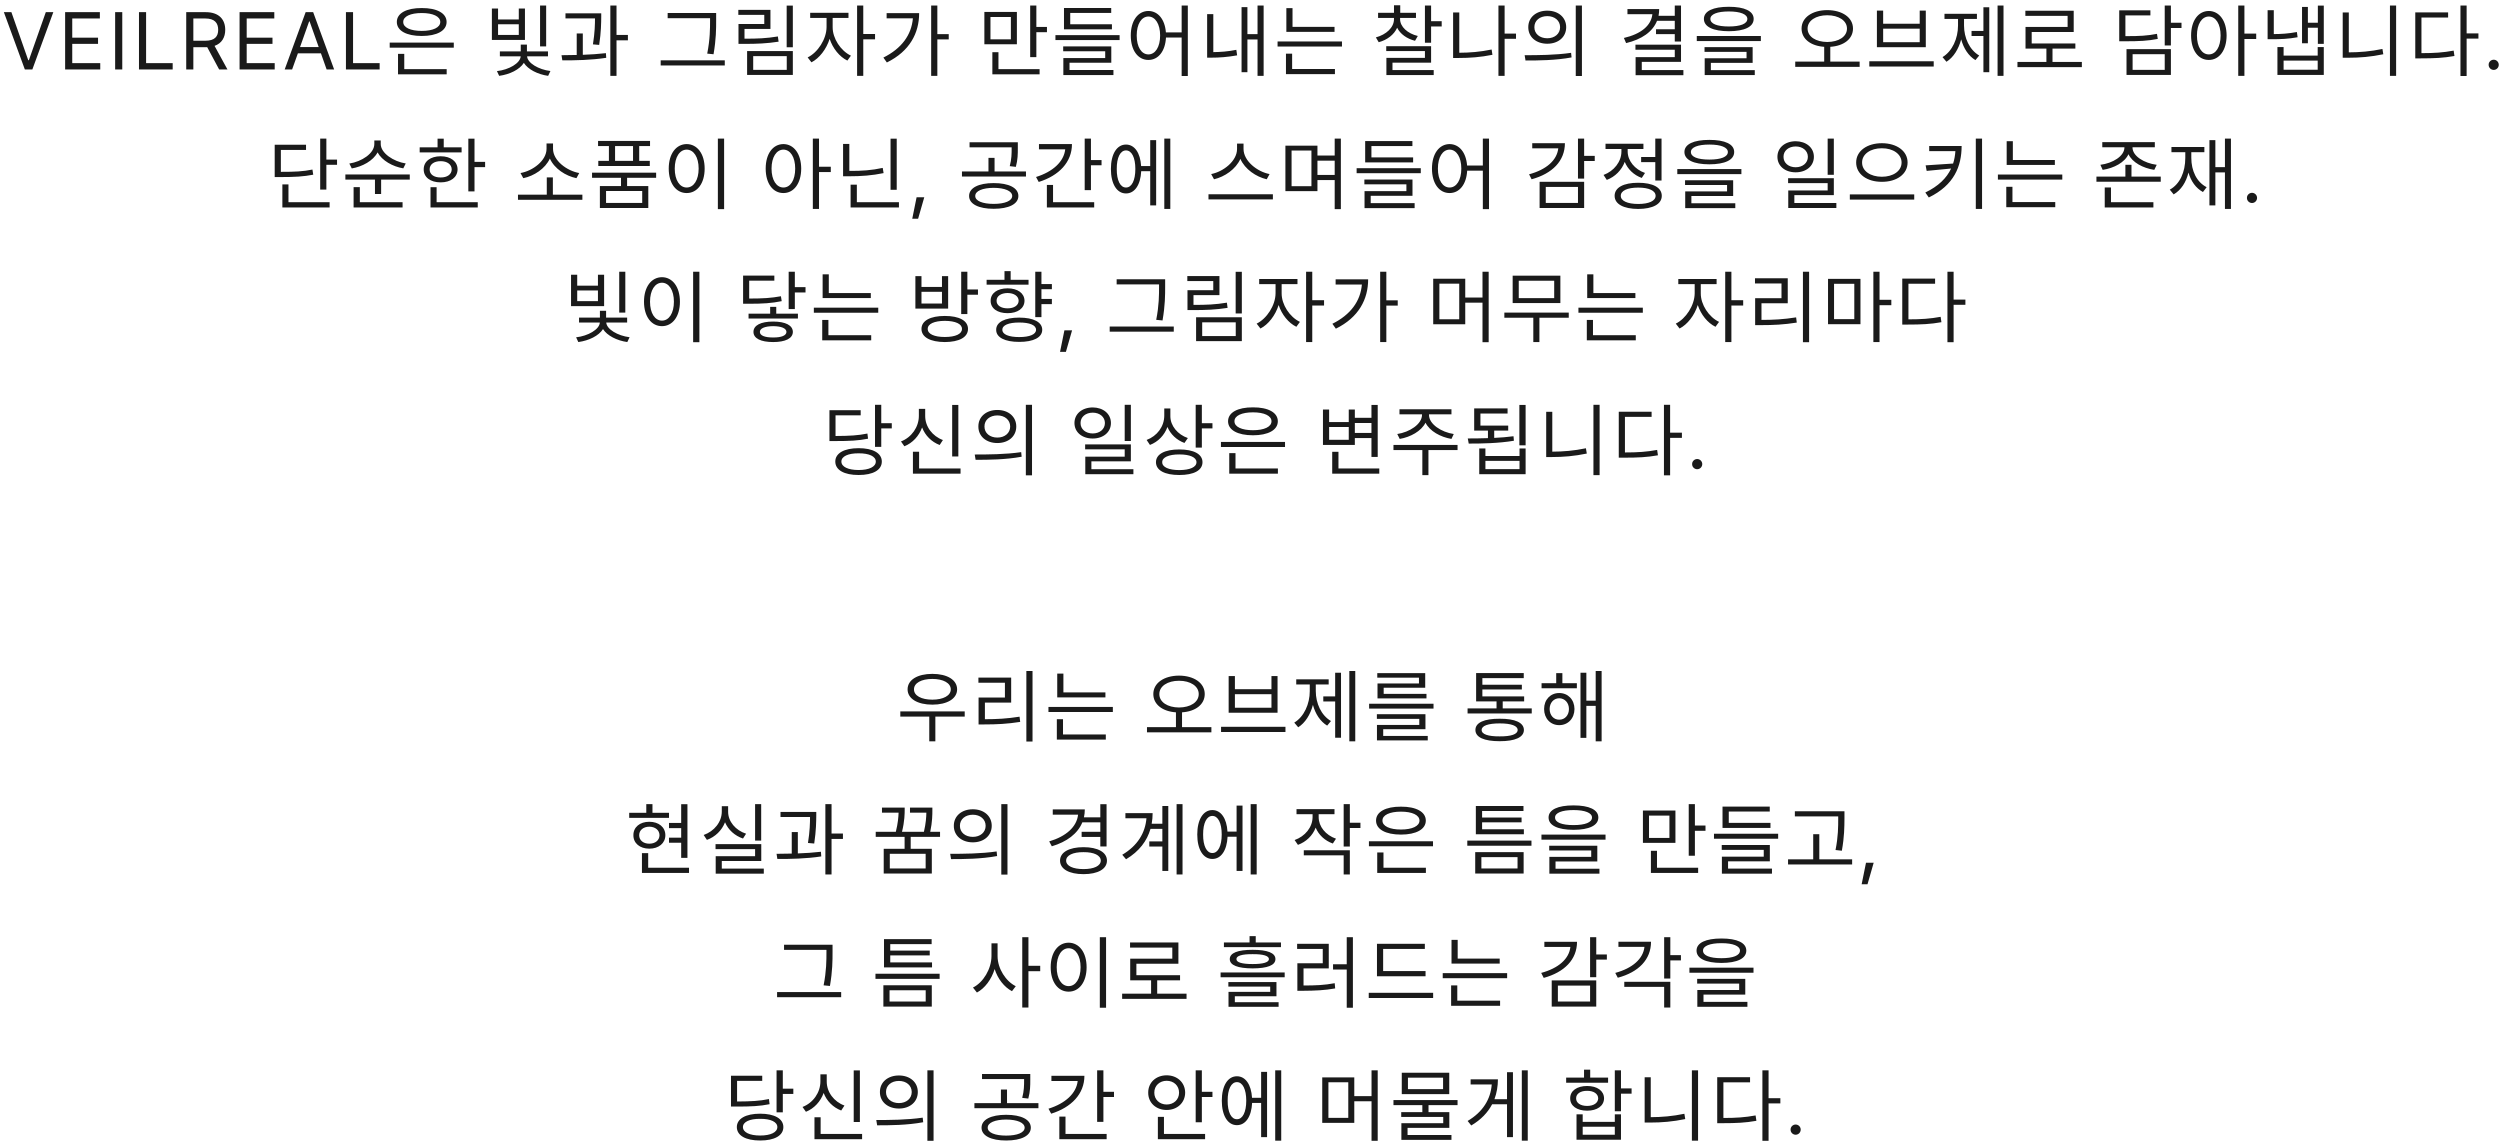 <svg width="432" height="198" viewBox="0 0 432 198" fill="none" xmlns="http://www.w3.org/2000/svg">
<path d="M1.968 2.102L4.88 10.4H4.989L7.915 2.102H9.214L5.591 12H4.292L0.669 2.102H1.968ZM11.254 12V2.102H17.256V3.195H12.484V6.504H16.941V7.584H12.484V10.906H17.324V12H11.254ZM21.128 2.102V12H19.897V2.102H21.128ZM24.015 12V2.102H25.246V10.906H29.839V12H24.015ZM32.18 12V2.102H35.543C37.867 2.102 38.92 3.387 38.92 5.15C38.92 6.456 38.332 7.488 37.075 7.926L39.303 12H37.867L35.803 8.145L35.557 8.158H33.41V12H32.18ZM33.41 7.037H35.502C37.075 7.037 37.703 6.326 37.703 5.15C37.703 3.961 37.075 3.195 35.489 3.195H33.41V7.037ZM41.398 12V2.102H47.4V3.195H42.628V6.504H47.085V7.584H42.628V10.906H47.468V12H41.398ZM50.478 12H49.193L52.816 2.102H54.115L57.738 12H56.439L55.455 9.211H51.477L50.478 12ZM51.846 8.131H55.072L53.5 3.701H53.418L51.846 8.131ZM59.778 12V2.102H61.008V10.906H65.602V12H59.778ZM78.415 7.365V8.24H67.341V7.365H78.415ZM77.185 11.945V12.848H68.777V9.307H69.857V11.945H77.185ZM72.878 1.391C75.49 1.377 77.171 2.279 77.171 3.797C77.171 5.314 75.49 6.217 72.878 6.217C70.24 6.217 68.572 5.314 68.572 3.797C68.572 2.279 70.24 1.377 72.878 1.391ZM72.878 2.252C70.923 2.252 69.665 2.84 69.679 3.797C69.665 4.754 70.923 5.342 72.878 5.342C74.82 5.342 76.078 4.754 76.078 3.797C76.078 2.84 74.82 2.252 72.878 2.252ZM94.376 0.953V8.021H93.323V0.953H94.376ZM94.691 8.883V9.73H91.081C91.143 10.886 93.057 12.021 95.114 12.273L94.718 13.107C92.9 12.848 91.238 11.993 90.521 10.865C89.796 12.021 88.087 12.861 86.255 13.107L85.872 12.287C87.93 12.062 89.912 10.927 89.974 9.73H86.378V8.883H89.987V7.707H91.054V8.883H94.691ZM86.064 1.473V3.359H89.646V1.473H90.712V6.9H84.997V1.473H86.064ZM86.064 6.039H89.646V4.193H86.064V6.039ZM103.894 2.307V2.936C103.881 3.893 103.881 5.506 103.539 7.762L102.459 7.666C102.787 5.629 102.814 4.152 102.814 3.182H97.715V2.307H103.894ZM100.709 5.779V9.471C102.056 9.423 103.436 9.334 104.701 9.184L104.756 9.99C102.199 10.387 99.342 10.441 97.168 10.428L97.031 9.539C97.831 9.532 98.72 9.525 99.656 9.498V5.779H100.709ZM106.533 0.953V6.039H108.502V6.969H106.533V13.107H105.467V0.953H106.533ZM123.751 2.252V3.469C123.751 5 123.751 6.736 123.3 9.375L122.207 9.266C122.699 6.777 122.699 4.959 122.699 3.469V3.141H115.371V2.252H123.751ZM125.242 10.428V11.316H114.167V10.428H125.242ZM137.002 0.967V8.172H135.936V0.967H137.002ZM133.133 1.705V5H128.649V6.682C130.823 6.695 132.45 6.627 134.418 6.299L134.541 7.201C132.504 7.516 130.836 7.584 128.594 7.584H127.61V4.152H132.067V2.566H127.582V1.705H133.133ZM137.002 8.828V12.943H129.1V8.828H137.002ZM130.153 9.703V12.068H135.95V9.703H130.153ZM143.882 4.686C143.868 6.641 145.276 8.787 147.04 9.621L146.425 10.469C145.058 9.806 143.902 8.356 143.362 6.709C142.802 8.5 141.578 10.072 140.218 10.77L139.562 9.922C141.312 9.074 142.816 6.764 142.829 4.686V3.1H139.999V2.211H146.616V3.1H143.882V4.686ZM149.173 0.953V5.875H151.21V6.791H149.173V13.107H148.107V0.953H149.173ZM161.973 0.953V5.902H163.941V6.805H161.973V13.107H160.906V0.953H161.973ZM158.828 2.266C158.828 5.711 157.215 8.842 153.25 10.797L152.648 9.949C155.793 8.384 157.502 6.046 157.748 3.168H153.209V2.266H158.828ZM175.718 2.061V7.652H170.099V2.061H175.718ZM171.152 2.936V6.791H174.679V2.936H171.152ZM179.082 0.953V4.658H180.914V5.561H179.082V9.867H178.015V0.953H179.082ZM179.642 11.945V12.848H171.48V9.02H172.533V11.945H179.642ZM193.467 6.066V6.928H182.379V6.066H193.467ZM192.141 4.193V5.068H183.856V1.377H192.018V2.238H184.936V4.193H192.141ZM192.032 8.021V10.838H184.813V12.096H192.401V12.971H183.746V10.031H190.979V8.855H183.719V8.021H192.032ZM198.446 1.896C200.101 1.91 201.29 3.325 201.468 5.602H204.189V0.953H205.255V13.135H204.189V6.49H201.482C201.352 8.869 200.142 10.359 198.446 10.359C196.655 10.359 195.398 8.719 195.398 6.135C195.398 3.551 196.655 1.91 198.446 1.896ZM198.446 2.854C197.243 2.867 196.423 4.152 196.423 6.135C196.423 8.117 197.243 9.402 198.446 9.402C199.636 9.402 200.47 8.117 200.47 6.135C200.47 4.152 199.636 2.867 198.446 2.854ZM218.355 0.953V13.107H217.303V6.818H215.553V12.479H214.541V1.227H215.553V5.902H217.303V0.953H218.355ZM209.66 2.443V9.006C210.87 8.992 212.155 8.91 213.639 8.609L213.775 9.566C212.08 9.867 210.685 9.963 209.346 9.963H208.594V2.443H209.66ZM230.608 4.645V5.506H222.282V1.404H223.348V4.645H230.608ZM231.893 7.16V8.035H220.764V7.16H231.893ZM230.676 11.918V12.807H222.214V9.279H223.28V11.918H230.676ZM241.934 3.305C241.934 4.617 243.219 5.793 244.996 6.217L244.518 7.051C243.082 6.688 241.961 5.868 241.428 4.795C240.895 5.984 239.726 6.894 238.242 7.297L237.75 6.463C239.555 5.971 240.881 4.754 240.881 3.305V3.1H238.133V2.211H240.881V0.912H241.961V2.211H244.682V3.1H241.934V3.305ZM247.293 0.953V3.66H249.125V4.576H247.293V7.379H246.227V0.953H247.293ZM247.293 7.98V10.824H240.621V12.109H247.744V12.971H239.569V10.004H246.227V8.828H239.541V7.98H247.293ZM261.966 5.807V6.709H259.997V13.107H258.931V0.953H259.997V5.807H261.966ZM252.163 2.156V9.115C253.941 9.108 255.752 8.972 257.755 8.555L257.892 9.471C255.8 9.895 253.913 10.018 252.067 10.018H251.097V2.156H252.163ZM267.369 1.842C269.283 1.842 270.637 3.004 270.637 4.699C270.637 6.395 269.283 7.557 267.369 7.557C265.455 7.557 264.074 6.395 264.088 4.699C264.074 3.004 265.455 1.842 267.369 1.842ZM267.369 2.785C266.07 2.785 265.127 3.564 265.141 4.699C265.127 5.834 266.07 6.613 267.369 6.613C268.654 6.613 269.584 5.834 269.584 4.699C269.584 3.564 268.654 2.785 267.369 2.785ZM273.357 0.953V13.135H272.291V0.953H273.357ZM263.459 9.539C265.701 9.539 268.791 9.525 271.484 9.129L271.566 9.922C268.791 10.441 265.797 10.455 263.609 10.455L263.459 9.539ZM290.48 0.953V7.174H289.4V5.902H286.16V5.055H289.4V3.592H286.337C285.572 5.513 283.685 6.805 280.992 7.447L280.609 6.559C283.589 5.868 285.326 4.412 285.531 2.457H281.224V1.568H286.707C286.707 1.972 286.666 2.361 286.597 2.73H289.4V0.953H290.48ZM290.48 7.721V10.688H283.699V12.109H290.89V12.998H282.632V9.867H289.4V8.596H282.605V7.721H290.48ZM298.741 1.172C301.448 1.172 303.033 1.91 303.033 3.264C303.033 4.645 301.448 5.383 298.741 5.396C296.033 5.383 294.434 4.645 294.434 3.264C294.434 1.91 296.033 1.172 298.741 1.172ZM298.741 1.979C296.717 1.979 295.541 2.471 295.555 3.264C295.541 4.111 296.717 4.576 298.741 4.576C300.75 4.576 301.94 4.111 301.94 3.264C301.94 2.471 300.75 1.979 298.741 1.979ZM304.278 6.217V7.092H293.203V6.217H304.278ZM302.856 8.145V10.865H295.637V12.123H303.225V12.971H294.571V10.072H301.803V8.965H294.543V8.145H302.856ZM315.754 1.746C318.338 1.76 320.197 3.018 320.197 4.932C320.197 6.743 318.584 7.946 316.273 8.09V10.646H321.346V11.549H310.217V10.646H315.221V8.09C312.917 7.939 311.31 6.736 311.31 4.932C311.31 3.018 313.17 1.76 315.754 1.746ZM315.754 2.635C313.785 2.635 312.35 3.564 312.35 4.932C312.35 6.34 313.785 7.242 315.754 7.256C317.723 7.242 319.158 6.34 319.158 4.932C319.158 3.564 317.723 2.635 315.754 2.635ZM334.145 10.592V11.494H323.016V10.592H334.145ZM325.409 1.828V4.098H331.725V1.828H332.778V8.158H324.329V1.828H325.409ZM325.409 7.297H331.725V4.959H325.409V7.297ZM346.207 0.953V13.107H345.181V0.953H346.207ZM343.746 1.254V12.479H342.734V6.217H340.683V5.342H342.734V1.254H343.746ZM339.384 4.426C339.384 6.531 340.328 8.623 342.009 9.594L341.353 10.387C340.157 9.669 339.309 8.356 338.892 6.805C338.448 8.479 337.566 9.908 336.349 10.674L335.666 9.867C337.361 8.855 338.345 6.641 338.345 4.426V3.277H336.007V2.389H341.613V3.277H339.384V4.426ZM359.744 10.701V11.604H348.616V10.701H353.619V8.404H350.01V4.658H357.283V2.744H349.983V1.855H358.336V5.533H351.076V7.516H358.623V8.404H354.672V10.701H359.744ZM375.131 0.953V3.934H376.963V4.836H375.131V7.857H374.064V0.953H375.131ZM371.59 1.787V2.662H367.269V6.244C369.71 6.258 371.098 6.169 372.725 5.848L372.861 6.723C371.152 7.064 369.703 7.133 367.146 7.133H366.203V1.787H371.59ZM375.131 8.486V12.943H367.461V8.486H375.131ZM368.514 9.361V12.068H374.064V9.361H368.514ZM381.682 1.896C383.473 1.91 384.745 3.551 384.758 6.135C384.745 8.719 383.473 10.359 381.682 10.359C379.878 10.359 378.62 8.719 378.62 6.135C378.62 3.551 379.878 1.91 381.682 1.896ZM381.682 2.854C380.479 2.867 379.632 4.152 379.632 6.135C379.632 8.117 380.479 9.402 381.682 9.402C382.899 9.402 383.719 8.117 383.719 6.135C383.719 4.152 382.899 2.867 381.682 2.854ZM387.835 0.953V5.807H389.872V6.736H387.835V13.107H386.768V0.953H387.835ZM401.55 0.967V7.584H400.525V4.795H398.802V7.475H397.791V1.199H398.802V3.934H400.525V0.967H401.55ZM394.605 8.131V9.607H400.498V8.131H401.55V12.943H393.539V8.131H394.605ZM394.605 12.055H400.498V10.469H394.605V12.055ZM392.91 1.76V5.889C394.181 5.882 395.418 5.813 396.902 5.533L397.025 6.436C395.371 6.736 394.058 6.777 392.609 6.777H391.843V1.76H392.91ZM414.049 0.953V13.107H412.983V0.953H414.049ZM405.873 2.156V9.047C407.726 9.04 409.647 8.89 411.684 8.459L411.834 9.375C409.674 9.826 407.746 9.977 405.805 9.977H404.821V2.156H405.873ZM426.233 0.953V5.766H428.271V6.668H426.233V13.135H425.167V0.953H426.233ZM423.034 2.143V3.031H418.427V9.184C420.628 9.184 422.187 9.081 423.991 8.746L424.128 9.676C422.228 10.018 420.628 10.086 418.317 10.086H417.36V2.143H423.034ZM430.912 12.082C430.434 12.082 430.023 11.685 430.037 11.193C430.023 10.715 430.434 10.318 430.912 10.318C431.391 10.318 431.787 10.715 431.787 11.193C431.787 11.685 431.391 12.082 430.912 12.082ZM56.396 23.953V27.576H58.241V28.479H56.396V32.758H55.329V23.953H56.396ZM52.882 25.006V25.908H48.534V29.695C50.975 29.695 52.362 29.634 53.989 29.299L54.126 30.188C52.417 30.516 50.968 30.598 48.411 30.598H47.468V25.006H52.882ZM56.956 34.945V35.848H48.794V31.869H49.847V34.945H56.956ZM65.791 24.883C65.791 26.469 68.006 27.918 70.111 28.246L69.687 29.094C67.842 28.779 66.016 27.754 65.244 26.332C64.478 27.781 62.633 28.793 60.787 29.107L60.363 28.26C62.482 27.932 64.683 26.523 64.683 24.883V24.268H65.791V24.883ZM70.808 30.146V31.035H65.859V33.523H64.793V31.035H59.68V30.146H70.808ZM69.564 34.945V35.848H61.102V32.334H62.181V34.945H69.564ZM81.995 23.967V27.973H83.827V28.875H81.995V33.072H80.928V23.967H81.995ZM79.766 25.457V26.332H72.52V25.457H75.61V23.967H76.677V25.457H79.766ZM76.143 27.002C77.88 27.002 79.055 27.891 79.069 29.271C79.055 30.639 77.88 31.514 76.143 31.514C74.393 31.514 73.204 30.639 73.218 29.271C73.204 27.891 74.393 27.002 76.143 27.002ZM76.143 27.85C74.995 27.85 74.229 28.41 74.243 29.271C74.229 30.133 74.995 30.68 76.143 30.666C77.278 30.68 78.044 30.133 78.057 29.271C78.044 28.41 77.278 27.85 76.143 27.85ZM82.555 34.945V35.848H74.393V32.348H75.446V34.945H82.555ZM100.635 33.633V34.522H89.506V33.633H94.483V30.652H95.535V33.633H100.635ZM95.563 25.717C95.563 27.754 97.969 29.531 100.088 29.9L99.61 30.789C97.757 30.413 95.802 29.155 95.016 27.398C94.216 29.148 92.275 30.413 90.422 30.789L89.944 29.9C92.063 29.531 94.442 27.754 94.442 25.717V24.787H95.563V25.717ZM113.38 29.832V30.721H108.362V32.156H112.026V35.943H103.659V32.156H107.31V30.721H102.306V29.832H113.38ZM112.327 24.35V25.238H110.454V27.795H112.286V28.684H103.386V27.795H105.218V25.238H103.345V24.35H112.327ZM104.726 33.004V35.068H110.974V33.004H104.726ZM106.284 27.795H109.388V25.238H106.284V27.795ZM125.127 23.953V36.135H124.047V23.953H125.127ZM118.66 24.896C120.465 24.91 121.764 26.551 121.764 29.135C121.764 31.719 120.465 33.359 118.66 33.359C116.842 33.359 115.557 31.719 115.557 29.135C115.557 26.551 116.842 24.91 118.66 24.896ZM118.66 25.854C117.443 25.867 116.596 27.152 116.596 29.135C116.596 31.117 117.443 32.402 118.66 32.402C119.877 32.402 120.725 31.117 120.725 29.135C120.725 27.152 119.877 25.867 118.66 25.854ZM135.373 24.896C137.164 24.91 138.435 26.551 138.449 29.135C138.435 31.719 137.164 33.359 135.373 33.359C133.568 33.359 132.31 31.719 132.31 29.135C132.31 26.551 133.568 24.91 135.373 24.896ZM135.373 25.854C134.169 25.867 133.322 27.152 133.322 29.135C133.322 31.117 134.169 32.402 135.373 32.402C136.589 32.402 137.41 31.117 137.41 29.135C137.41 27.152 136.589 25.867 135.373 25.854ZM141.525 23.953V28.807H143.562V29.736H141.525V36.107H140.458V23.953H141.525ZM154.953 23.967V32.799H153.887V23.967H154.953ZM155.336 34.945V35.848H146.983V31.91H148.063V34.945H155.336ZM146.764 24.869V29.531C148.91 29.545 150.647 29.429 152.533 29.012L152.684 29.914C150.688 30.324 148.897 30.461 146.668 30.461H145.684V24.869H146.764ZM159.714 34.084L158.648 37.803H157.636L158.388 34.084H159.714ZM171.71 31.637C174.321 31.637 175.975 32.457 175.975 33.865C175.975 35.26 174.321 36.08 171.71 36.08C169.112 36.08 167.458 35.26 167.458 33.865C167.458 32.457 169.112 31.637 171.71 31.637ZM171.71 32.457C169.768 32.471 168.51 33.004 168.524 33.865C168.51 34.713 169.768 35.232 171.71 35.232C173.651 35.232 174.895 34.713 174.909 33.865C174.895 33.004 173.651 32.471 171.71 32.457ZM175.88 24.582V25.607C175.88 26.592 175.88 27.576 175.538 28.834L174.485 28.711C174.813 27.453 174.813 26.564 174.813 25.607V25.457H167.54V24.582H175.88ZM177.288 29.627V30.502H166.227V29.627H170.807V27.275H171.86V29.627H177.288ZM188.515 23.953V27.658H190.347V28.561H188.515V32.853H187.435V23.953H188.515ZM185.234 24.896C185.234 28.027 182.992 30.352 179.492 31.445L179.027 30.584C181.939 29.675 183.839 27.939 184.072 25.799H179.533V24.896H185.234ZM189.076 34.945V35.848H180.9V31.951H181.966V34.945H189.076ZM202.231 23.953V36.107H201.192V23.953H202.231ZM199.783 24.213V35.492H198.758V29.586H197.2C197.083 31.951 196.078 33.428 194.575 33.428C192.989 33.428 191.963 31.787 191.963 29.203C191.963 26.619 192.989 24.979 194.575 24.979C196.051 24.979 197.049 26.407 197.186 28.697H198.758V24.213H199.783ZM194.575 25.99C193.59 25.99 192.961 27.221 192.975 29.203C192.961 31.172 193.59 32.416 194.575 32.402C195.559 32.416 196.188 31.172 196.188 29.203C196.188 27.221 195.559 25.99 194.575 25.99ZM214.883 25.744C214.883 27.822 217.262 29.682 219.381 30.078L218.889 30.98C217.057 30.557 215.122 29.251 214.336 27.453C213.55 29.244 211.622 30.55 209.783 30.98L209.291 30.078C211.396 29.668 213.762 27.836 213.762 25.744V24.814H214.883V25.744ZM219.955 33.565V34.453H208.826V33.565H219.955ZM227.655 25.17V26.879H230.635V23.953H231.702V36.135H230.635V31.117H227.655V33.031H222.118V25.17H227.655ZM223.184 26.018V32.17H226.616V26.018H223.184ZM227.655 30.229H230.635V27.768H227.655V30.229ZM245.513 29.066V29.928H234.425V29.066H245.513ZM244.187 27.193V28.068H235.902V24.377H244.064V25.238H236.982V27.193H244.187ZM244.078 31.021V33.838H236.859V35.096H244.447V35.971H235.792V33.031H243.025V31.855H235.765V31.021H244.078ZM250.492 24.896C252.147 24.91 253.336 26.325 253.514 28.602H256.235V23.953H257.301V36.135H256.235V29.49H253.528C253.398 31.869 252.188 33.359 250.492 33.359C248.701 33.359 247.444 31.719 247.444 29.135C247.444 26.551 248.701 24.91 250.492 24.896ZM250.492 25.854C249.289 25.867 248.469 27.152 248.469 29.135C248.469 31.117 249.289 32.402 250.492 32.402C251.682 32.402 252.516 31.117 252.516 29.135C252.516 27.152 251.682 25.867 250.492 25.854ZM273.74 23.953V26.934H275.572V27.822H273.74V30.857H272.674V23.953H273.74ZM270.418 24.746C270.404 27.809 268.258 29.996 264.662 30.98L264.224 30.119C267.219 29.312 269.044 27.692 269.269 25.635H264.771V24.746H270.418ZM273.74 31.418V35.943H266.043V31.418H273.74ZM267.109 32.307V35.068H272.674V32.307H267.109ZM287.114 23.953V31.199H286.034V28.014H283.587V27.125H286.034V23.953H287.114ZM283.081 31.582C285.61 31.582 287.155 32.402 287.155 33.838C287.155 35.273 285.61 36.094 283.081 36.107C280.551 36.094 279.007 35.273 279.007 33.838C279.007 32.402 280.551 31.582 283.081 31.582ZM283.081 32.416C281.221 32.416 280.059 32.949 280.073 33.838C280.059 34.713 281.221 35.246 283.081 35.246C284.94 35.246 286.089 34.713 286.089 33.838C286.089 32.949 284.94 32.416 283.081 32.416ZM281.262 26.182C281.262 27.768 282.479 29.271 284.257 29.887L283.696 30.748C282.329 30.256 281.269 29.237 280.757 27.973C280.223 29.401 279.095 30.543 277.653 31.09L277.092 30.229C278.897 29.572 280.182 27.932 280.182 26.195V25.744H277.434V24.842H283.983V25.744H281.262V26.182ZM295.375 24.172C298.082 24.172 299.667 24.91 299.667 26.264C299.667 27.645 298.082 28.383 295.375 28.396C292.667 28.383 291.068 27.645 291.068 26.264C291.068 24.91 292.667 24.172 295.375 24.172ZM295.375 24.979C293.351 24.979 292.175 25.471 292.189 26.264C292.175 27.111 293.351 27.576 295.375 27.576C297.384 27.576 298.574 27.111 298.574 26.264C298.574 25.471 297.384 24.979 295.375 24.979ZM300.912 29.217V30.092H289.837V29.217H300.912ZM299.49 31.145V33.865H292.271V35.123H299.859V35.971H291.205V33.072H298.437V31.965H291.177V31.145H299.49ZM310.296 24.404C312.114 24.418 313.441 25.512 313.441 27.098C313.441 28.684 312.114 29.777 310.296 29.777C308.45 29.777 307.138 28.684 307.138 27.098C307.138 25.512 308.45 24.418 310.296 24.404ZM310.296 25.307C309.079 25.307 308.177 26.045 308.191 27.098C308.177 28.164 309.079 28.902 310.296 28.902C311.499 28.902 312.401 28.164 312.401 27.098C312.401 26.045 311.499 25.307 310.296 25.307ZM316.886 23.953V30.201H315.819V23.953H316.886ZM316.886 30.789V33.715H310.064V35.082H317.323V35.943H309.011V32.908H315.819V31.65H308.984V30.789H316.886ZM325.187 24.746C327.73 24.746 329.631 26.072 329.631 28.082C329.631 30.105 327.73 31.432 325.187 31.418C322.644 31.432 320.744 30.105 320.744 28.082C320.744 26.072 322.644 24.746 325.187 24.746ZM325.187 25.621C323.232 25.607 321.756 26.633 321.769 28.082C321.756 29.559 323.232 30.543 325.187 30.543C327.129 30.543 328.592 29.559 328.592 28.082C328.592 26.633 327.129 25.607 325.187 25.621ZM330.779 33.592V34.494H319.65V33.592H330.779ZM338.971 25.225C338.958 28.738 337.686 31.979 333.298 34.125L332.696 33.264C334.972 32.17 336.381 30.769 337.153 29.121L332.928 29.531L332.751 28.574L337.495 28.26C337.714 27.583 337.843 26.865 337.891 26.113H333.366V25.225H338.971ZM342.499 23.953V36.107H341.419V23.953H342.499ZM355.08 27.645V28.506H346.753V24.404H347.82V27.645H355.08ZM356.365 30.16V31.035H345.236V30.16H356.365ZM355.148 34.918V35.807H346.685V32.279H347.751V34.918H355.148ZM368.497 25.471C368.484 26.975 370.534 28.205 372.681 28.479L372.257 29.354C370.295 29.046 368.463 28.075 367.8 26.646C367.144 28.075 365.318 29.046 363.343 29.354L362.946 28.479C365.093 28.205 367.103 26.975 367.103 25.471V25.443H363.275V24.555H372.353V25.443H368.497V25.471ZM372.107 34.945V35.848H363.698V32.389H364.778V34.945H372.107ZM373.378 30.516V31.404H362.263V30.516H367.267V28.479H368.319V30.516H373.378ZM385.508 23.953V36.107H384.469V29.791H382.814V35.492H381.789V24.213H382.814V28.875H384.469V23.953H385.508ZM378.658 27.275C378.658 29.504 379.574 31.459 381.31 32.348L380.668 33.182C379.437 32.512 378.597 31.309 378.166 29.818C377.749 31.514 376.894 32.84 375.609 33.592L374.939 32.772C376.689 31.814 377.619 29.736 377.619 27.275V26.305H375.226V25.402H380.914V26.305H378.658V27.275ZM389.147 35.082C388.669 35.082 388.258 34.685 388.272 34.193C388.258 33.715 388.669 33.318 389.147 33.318C389.626 33.318 390.022 33.715 390.022 34.193C390.022 34.685 389.626 35.082 389.147 35.082ZM108.055 46.953V54.022H107.002V46.953H108.055ZM108.369 54.883V55.73H104.76C104.821 56.886 106.735 58.02 108.793 58.273L108.397 59.107C106.578 58.848 104.917 57.993 104.199 56.865C103.475 58.02 101.766 58.861 99.934 59.107L99.551 58.287C101.608 58.062 103.591 56.927 103.652 55.73H100.057V54.883H103.666V53.707H104.733V54.883H108.369ZM99.742 47.473V49.359H103.324V47.473H104.391V52.9H98.676V47.473H99.742ZM99.742 52.039H103.324V50.193H99.742V52.039ZM120.854 46.953V59.135H119.774V46.953H120.854ZM114.388 47.897C116.192 47.91 117.491 49.551 117.491 52.135C117.491 54.719 116.192 56.359 114.388 56.359C112.569 56.359 111.284 54.719 111.284 52.135C111.284 49.551 112.569 47.91 114.388 47.897ZM114.388 48.853C113.171 48.867 112.323 50.152 112.323 52.135C112.323 54.117 113.171 55.402 114.388 55.402C115.604 55.402 116.452 54.117 116.452 52.135C116.452 50.152 115.604 48.867 114.388 48.853ZM133.807 47.623V48.498H129.459V51.588C131.838 51.588 133.274 51.499 134.942 51.191L135.079 52.039C133.342 52.395 131.852 52.49 129.35 52.49H128.407V47.623H133.807ZM137.348 46.953V49.619H139.194V50.535H137.348V53.406H136.282V46.953H137.348ZM137.881 54.199V55.047H129.35V54.199H133.083V53.023H134.135V54.199H137.881ZM133.602 55.566C135.721 55.566 136.993 56.209 137.006 57.357C136.993 58.478 135.721 59.107 133.602 59.107C131.469 59.107 130.198 58.478 130.198 57.357C130.198 56.209 131.469 55.566 133.602 55.566ZM133.602 56.359C132.18 56.373 131.305 56.728 131.305 57.357C131.305 57.986 132.18 58.328 133.602 58.315C135.024 58.328 135.885 57.986 135.899 57.357C135.885 56.728 135.024 56.373 133.602 56.359ZM150.476 50.645V51.506H142.15V47.404H143.216V50.645H150.476ZM151.761 53.16V54.035H140.632V53.16H151.761ZM150.544 57.918V58.807H142.081V55.279H143.148V57.918H150.544ZM163.265 54.596C165.767 54.596 167.27 55.416 167.27 56.838C167.27 58.273 165.767 59.094 163.265 59.107C160.763 59.094 159.231 58.273 159.231 56.838C159.231 55.416 160.763 54.596 163.265 54.596ZM163.265 55.443C161.433 55.457 160.298 55.963 160.311 56.838C160.298 57.713 161.433 58.232 163.265 58.232C165.11 58.232 166.231 57.713 166.231 56.838C166.231 55.963 165.11 55.457 163.265 55.443ZM167.161 46.953V50.016H168.993V50.932H167.161V54.268H166.095V46.953H167.161ZM159.231 47.719V49.578H162.772V47.719H163.839V53.324H158.179V47.719H159.231ZM159.231 52.449H162.772V50.426H159.231V52.449ZM181.765 49.086V49.975H179.961V51.656H181.765V52.559H179.961V54.801H178.894V46.953H179.961V49.086H181.765ZM176.119 54.883C178.593 54.883 180.097 55.662 180.097 56.988C180.097 58.315 178.593 59.08 176.119 59.08C173.644 59.08 172.127 58.315 172.14 56.988C172.127 55.662 173.644 54.883 176.119 54.883ZM176.119 55.73C174.3 55.73 173.193 56.182 173.207 56.988C173.193 57.781 174.3 58.246 176.119 58.246C177.937 58.246 179.031 57.781 179.031 56.988C179.031 56.182 177.937 55.73 176.119 55.73ZM177.732 48.348V49.195H170.486V48.348H173.576V46.857H174.642V48.348H177.732ZM174.109 49.824C175.859 49.824 177.021 50.672 177.035 51.971C177.021 53.283 175.859 54.117 174.109 54.117C172.345 54.117 171.17 53.283 171.183 51.971C171.17 50.672 172.345 49.824 174.109 49.824ZM174.109 50.631C172.961 50.645 172.195 51.178 172.209 51.971C172.195 52.764 172.961 53.283 174.109 53.283C175.244 53.283 176.009 52.764 176.023 51.971C176.009 51.178 175.244 50.645 174.109 50.631ZM185.254 57.084L184.188 60.803H183.176L183.928 57.084H185.254ZM201.338 48.252V49.469C201.338 51 201.338 52.736 200.887 55.375L199.793 55.266C200.285 52.777 200.285 50.959 200.285 49.469V49.141H192.957V48.252H201.338ZM202.828 56.428V57.316H191.754V56.428H202.828ZM214.589 46.967V54.172H213.522V46.967H214.589ZM210.72 47.705V51H206.235V52.682C208.409 52.695 210.036 52.627 212.005 52.299L212.128 53.201C210.091 53.516 208.423 53.584 206.181 53.584H205.196V50.152H209.653V48.566H205.169V47.705H210.72ZM214.589 54.828V58.943H206.686V54.828H214.589ZM207.739 55.703V58.068H213.536V55.703H207.739ZM221.468 50.685C221.455 52.641 222.863 54.787 224.627 55.621L224.011 56.469C222.644 55.806 221.489 54.356 220.949 52.709C220.388 54.5 219.165 56.072 217.804 56.77L217.148 55.922C218.898 55.074 220.402 52.764 220.416 50.685V49.1H217.586V48.211H224.203V49.1H221.468V50.685ZM226.759 46.953V51.875H228.797V52.791H226.759V59.107H225.693V46.953H226.759ZM239.559 46.953V51.902H241.528V52.805H239.559V59.107H238.493V46.953H239.559ZM236.415 48.266C236.415 51.711 234.801 54.842 230.836 56.797L230.235 55.949C233.379 54.384 235.088 52.046 235.334 49.168H230.795V48.266H236.415ZM253.195 48.17V51.41H256.176V46.953H257.242V59.135H256.176V52.299H253.195V56.031H247.658V48.17H253.195ZM248.725 49.018V55.17H252.156V49.018H248.725ZM271.081 54.022V54.91H266.009V59.107H264.956V54.91H259.952V54.022H271.081ZM269.632 47.637V52.367H261.388V47.637H269.632ZM262.44 48.512V51.52H268.565V48.512H262.44ZM282.595 50.645V51.506H274.269V47.404H275.336V50.645H282.595ZM283.881 53.16V54.035H272.752V53.16H283.881ZM282.664 57.918V58.807H274.201V55.279H275.267V57.918H282.664ZM293.894 50.685C293.88 52.641 295.288 54.787 297.052 55.621L296.437 56.469C295.07 55.806 293.914 54.356 293.374 52.709C292.814 54.5 291.59 56.072 290.23 56.77L289.574 55.922C291.324 55.074 292.827 52.764 292.841 50.685V49.1H290.011V48.211H296.628V49.1H293.894V50.685ZM299.185 46.953V51.875H301.222V52.791H299.185V59.107H298.118V46.953H299.185ZM312.613 46.953V59.135H311.547V46.953H312.613ZM308.922 48.088V52.408H304.383V55.279C306.4 55.279 308.197 55.19 310.371 54.842L310.481 55.744C308.238 56.1 306.393 56.182 304.301 56.182H303.289V51.533H307.842V48.977H303.262V48.088H308.922ZM321.489 48.184V56.018H315.884V48.184H321.489ZM316.923 49.045V55.143H320.423V49.045H316.923ZM324.784 46.953V51.807H326.821V52.736H324.784V59.107H323.718V46.953H324.784ZM337.584 46.953V51.766H339.621V52.668H337.584V59.135H336.517V46.953H337.584ZM334.384 48.143V49.031H329.777V55.184C331.978 55.184 333.537 55.081 335.341 54.746L335.478 55.676C333.578 56.018 331.978 56.086 329.668 56.086H328.711V48.143H334.384ZM152.282 69.953V73.125H154.1V74.027H152.282V77.213H151.202V69.953H152.282ZM148.372 77.445C150.846 77.445 152.378 78.307 152.378 79.756C152.378 81.232 150.846 82.08 148.372 82.08C145.883 82.08 144.339 81.232 144.339 79.756C144.339 78.307 145.883 77.445 148.372 77.445ZM148.372 78.334C146.54 78.32 145.391 78.867 145.391 79.756C145.391 80.658 146.54 81.219 148.372 81.219C150.19 81.219 151.339 80.658 151.339 79.756C151.339 78.867 150.19 78.32 148.372 78.334ZM148.727 70.883V71.772H144.38V75.34C146.841 75.326 148.262 75.251 149.889 74.916L149.999 75.805C148.303 76.147 146.841 76.215 144.27 76.215H143.327V70.883H148.727ZM165.601 69.967V78.881H164.535V69.967H165.601ZM165.984 80.945V81.848H157.753V78.061H158.82V80.945H165.984ZM159.873 71.867C159.859 73.713 161.13 75.381 162.935 76.037L162.375 76.898C160.966 76.358 159.873 75.265 159.339 73.863C158.799 75.353 157.692 76.55 156.277 77.117L155.689 76.283C157.535 75.572 158.779 73.781 158.779 71.867V70.65H159.873V71.867ZM172.344 70.842C174.258 70.842 175.612 72.004 175.612 73.699C175.612 75.394 174.258 76.557 172.344 76.557C170.43 76.557 169.049 75.394 169.063 73.699C169.049 72.004 170.43 70.842 172.344 70.842ZM172.344 71.785C171.045 71.785 170.102 72.564 170.116 73.699C170.102 74.834 171.045 75.613 172.344 75.613C173.629 75.613 174.559 74.834 174.559 73.699C174.559 72.564 173.629 71.785 172.344 71.785ZM178.332 69.953V82.135H177.266V69.953H178.332ZM168.434 78.539C170.676 78.539 173.766 78.525 176.459 78.129L176.541 78.922C173.766 79.441 170.772 79.455 168.584 79.455L168.434 78.539ZM188.824 70.404C190.642 70.418 191.969 71.512 191.969 73.098C191.969 74.684 190.642 75.777 188.824 75.777C186.978 75.777 185.666 74.684 185.666 73.098C185.666 71.512 186.978 70.418 188.824 70.404ZM188.824 71.307C187.607 71.307 186.705 72.045 186.719 73.098C186.705 74.164 187.607 74.902 188.824 74.902C190.027 74.902 190.93 74.164 190.93 73.098C190.93 72.045 190.027 71.307 188.824 71.307ZM195.414 69.953V76.201H194.348V69.953H195.414ZM195.414 76.789V79.715H188.592V81.082H195.851V81.943H187.539V78.908H194.348V77.65H187.512V76.789H195.414ZM202.239 71.922C202.239 73.576 203.497 75.094 205.26 75.695L204.673 76.543C203.326 76.051 202.266 75.046 201.733 73.781C201.214 75.21 200.133 76.338 198.712 76.885L198.137 76.023C199.956 75.34 201.173 73.713 201.186 71.84V70.582H202.239V71.922ZM207.68 69.953V73.125H209.512V74.027H207.68V77.35H206.614V69.953H207.68ZM203.784 77.664C206.286 77.664 207.79 78.471 207.79 79.865C207.79 81.287 206.286 82.08 203.784 82.08C201.282 82.08 199.751 81.287 199.751 79.865C199.751 78.471 201.282 77.664 203.784 77.664ZM203.784 78.525C201.952 78.525 200.817 79.031 200.831 79.865C200.817 80.727 201.952 81.219 203.784 81.232C205.63 81.219 206.751 80.727 206.751 79.865C206.751 79.031 205.63 78.525 203.784 78.525ZM222.052 76.365V77.24H210.978V76.365H222.052ZM220.822 80.945V81.848H212.414V78.307H213.494V80.945H220.822ZM216.515 70.391C219.126 70.377 220.808 71.279 220.808 72.797C220.808 74.314 219.126 75.217 216.515 75.217C213.876 75.217 212.208 74.314 212.208 72.797C212.208 71.279 213.876 70.377 216.515 70.391ZM216.515 71.252C214.56 71.252 213.302 71.84 213.316 72.797C213.302 73.754 214.56 74.342 216.515 74.342C218.457 74.342 219.714 73.754 219.714 72.797C219.714 71.84 218.457 71.252 216.515 71.252ZM238.068 69.967V78.963H236.987V75.695H234.116V76.885H228.607V70.773H229.673V72.934H233.064V70.773H234.116V72.195H236.987V69.967H238.068ZM238.341 80.945V81.848H230.206V78.074H231.286V80.945H238.341ZM229.673 75.996H233.064V73.781H229.673V75.996ZM234.116 74.807H236.987V73.098H234.116V74.807ZM246.93 71.676C246.916 73.303 249.09 74.684 251.209 74.998L250.812 75.846C248.912 75.524 247.066 74.513 246.328 73.043C245.59 74.513 243.737 75.524 241.871 75.846L241.447 74.998C243.553 74.684 245.726 73.303 245.726 71.676V71.594H241.83V70.719H250.812V71.594H246.93V71.676ZM251.865 76.885V77.773H246.834V82.107H245.781V77.773H240.791V76.885H251.865ZM263.626 69.967V76.953H262.546V69.967H263.626ZM253.632 75.764C254.664 75.764 255.867 75.757 257.118 75.709V74.41H254.739V70.568H260.508V71.457H255.819V73.549H260.618V74.41H258.198V75.668C259.326 75.62 260.467 75.524 261.534 75.381L261.602 76.16C258.936 76.611 255.983 76.652 253.796 76.652L253.632 75.764ZM256.68 77.5V78.799H262.573V77.5H263.626V81.943H255.614V77.5H256.68ZM256.68 81.068H262.573V79.633H256.68V81.068ZM276.412 69.953V82.107H275.345V69.953H276.412ZM268.236 71.156V78.047C270.088 78.04 272.009 77.89 274.046 77.459L274.197 78.375C272.037 78.826 270.109 78.977 268.167 78.977H267.183V71.156H268.236ZM288.596 69.953V74.766H290.633V75.668H288.596V82.135H287.53V69.953H288.596ZM285.397 71.143V72.031H280.789V78.184C282.991 78.184 284.549 78.081 286.354 77.746L286.491 78.676C284.59 79.018 282.991 79.086 280.68 79.086H279.723V71.143H285.397ZM293.275 81.082C292.796 81.082 292.386 80.686 292.4 80.193C292.386 79.715 292.796 79.318 293.275 79.318C293.753 79.318 294.15 79.715 294.15 80.193C294.15 80.686 293.753 81.082 293.275 81.082ZM166.702 122.926V123.828H161.629V128.107H160.577V123.828H155.573V122.926H166.702ZM161.11 116.445C163.667 116.445 165.389 117.471 165.389 119.125C165.389 120.738 163.667 121.764 161.11 121.764C158.553 121.764 156.831 120.738 156.831 119.125C156.831 117.471 158.553 116.445 161.11 116.445ZM161.11 117.32C159.209 117.32 157.924 118.031 157.938 119.125C157.924 120.205 159.209 120.902 161.11 120.902C162.997 120.902 164.295 120.205 164.295 119.125C164.295 118.031 162.997 117.32 161.11 117.32ZM178.421 115.953V128.135H177.355V115.953H178.421ZM174.73 117.088V121.408H170.191V124.279C172.207 124.279 174.005 124.19 176.179 123.842L176.288 124.744C174.046 125.1 172.2 125.182 170.109 125.182H169.097V120.533H173.65V117.977H169.07V117.088H174.73ZM191.016 119.645V120.506H182.69V116.404H183.756V119.645H191.016ZM192.301 122.16V123.035H181.172V122.16H192.301ZM191.084 126.918V127.807H182.621V124.279H183.688V126.918H191.084ZM203.736 116.746C206.32 116.76 208.179 118.018 208.179 119.932C208.179 121.743 206.566 122.946 204.256 123.09V125.646H209.328V126.549H198.199V125.646H203.203V123.09C200.899 122.939 199.293 121.736 199.293 119.932C199.293 118.018 201.152 116.76 203.736 116.746ZM203.736 117.635C201.767 117.635 200.332 118.564 200.332 119.932C200.332 121.34 201.767 122.242 203.736 122.256C205.705 122.242 207.14 121.34 207.14 119.932C207.14 118.564 205.705 117.635 203.736 117.635ZM222.127 125.592V126.494H210.999V125.592H222.127ZM213.391 116.828V119.098H219.708V116.828H220.76V123.158H212.311V116.828H213.391ZM213.391 122.297H219.708V119.959H213.391V122.297ZM234.189 115.953V128.107H233.163V115.953H234.189ZM231.728 116.254V127.479H230.716V121.217H228.665V120.342H230.716V116.254H231.728ZM227.367 119.426C227.367 121.531 228.31 123.623 229.992 124.594L229.335 125.387C228.139 124.669 227.291 123.356 226.874 121.805C226.43 123.479 225.548 124.908 224.331 125.674L223.648 124.867C225.343 123.855 226.327 121.641 226.327 119.426V118.277H223.99V117.389H229.595V118.277H227.367V119.426ZM247.713 121.6V122.447H236.584V121.6H247.713ZM246.318 123.418V126.002H239.018V127.164H246.715V127.943H237.938V125.264H245.252V124.225H237.924V123.418H246.318ZM246.277 116.322V118.838H239.1V119.904H246.496V120.684H238.033V118.1H245.197V117.102H237.992V116.322H246.277ZM264.685 122.406V123.281H253.597V122.406H258.601V121.203H255.074V116.309H263.304V117.184H256.154V118.318H262.976V119.139H256.154V120.342H263.373V121.203H259.668V122.406H264.685ZM259.148 124.197C261.814 124.184 263.318 124.867 263.332 126.139C263.318 127.41 261.814 128.08 259.148 128.08C256.455 128.08 254.951 127.41 254.951 126.139C254.951 124.867 256.455 124.184 259.148 124.197ZM259.148 125.004C257.138 125.004 256.017 125.414 256.031 126.139C256.017 126.877 257.138 127.26 259.148 127.246C261.131 127.26 262.252 126.877 262.252 126.139C262.252 125.414 261.131 125.004 259.148 125.004ZM272.481 118.059V118.934H266.383V118.059H268.913V116.322H269.979V118.059H272.481ZM269.432 119.754C270.963 119.754 272.057 120.902 272.071 122.516C272.057 124.143 270.963 125.305 269.432 125.305C267.915 125.305 266.821 124.143 266.821 122.516C266.821 120.902 267.915 119.754 269.432 119.754ZM269.432 120.656C268.475 120.67 267.778 121.449 267.778 122.516C267.778 123.596 268.475 124.375 269.432 124.361C270.403 124.375 271.114 123.596 271.114 122.516C271.114 121.449 270.403 120.67 269.432 120.656ZM276.76 115.953V128.107H275.735V121.969H274.122V127.506H273.11V116.254H274.122V121.08H275.735V115.953H276.76ZM118.789 138.967V148.236H117.708V145.625H115.603V144.75H117.708V143.096H115.603V142.207H117.708V138.967H118.789ZM115.603 140.457V141.332H108.726V140.457H111.679V138.953H112.746V140.457H115.603ZM112.199 142.002C113.826 142.002 114.974 142.932 114.974 144.326C114.974 145.707 113.826 146.65 112.199 146.65C110.572 146.65 109.437 145.707 109.451 144.326C109.437 142.932 110.572 142.002 112.199 142.002ZM112.199 142.85C111.16 142.863 110.449 143.451 110.449 144.326C110.449 145.201 111.16 145.789 112.199 145.789C113.238 145.789 113.949 145.201 113.962 144.326C113.949 143.451 113.238 142.863 112.199 142.85ZM119.062 149.945V150.848H110.927V147.416H112.007V149.945H119.062ZM131.533 138.953V145.256H130.481V138.953H131.533ZM131.547 145.871V148.783H124.725V150.096H131.985V150.971H123.672V147.949H130.481V146.732H123.645V145.871H131.547ZM125.819 140.238C125.805 141.961 127.117 143.479 128.922 144.066L128.389 144.9C126.967 144.415 125.832 143.396 125.285 142.084C124.739 143.499 123.597 144.613 122.155 145.133L121.594 144.285C123.426 143.643 124.725 142.029 124.725 140.238V139.309H125.819V140.238ZM141.052 140.307V140.936C141.038 141.893 141.038 143.506 140.696 145.762L139.616 145.666C139.944 143.629 139.972 142.152 139.972 141.182H134.872V140.307H141.052ZM137.866 143.779V147.471C139.213 147.423 140.594 147.334 141.858 147.184L141.913 147.99C139.357 148.387 136.499 148.441 134.325 148.428L134.189 147.539C134.988 147.532 135.877 147.525 136.814 147.498V143.779H137.866ZM143.691 138.953V144.039H145.659V144.969H143.691V151.107H142.624V138.953H143.691ZM156.329 139.555V139.883C156.329 140.519 156.329 141.879 155.864 143.738H159.651C160 142.262 160.061 141.175 160.075 140.43H157.245V139.555H161.114V140.006C161.114 140.73 161.114 141.988 160.745 143.738H162.44V144.613H157.368V146.678H161.018V150.943H152.706V146.678H156.315V144.613H151.325V143.738H154.798C155.167 142.269 155.249 141.168 155.276 140.43H152.405V139.555H156.329ZM153.758 147.539V150.068H159.952V147.539H153.758ZM168.103 139.842C170.017 139.842 171.371 141.004 171.371 142.699C171.371 144.395 170.017 145.557 168.103 145.557C166.189 145.557 164.808 144.395 164.822 142.699C164.808 141.004 166.189 139.842 168.103 139.842ZM168.103 140.785C166.804 140.785 165.861 141.564 165.875 142.699C165.861 143.834 166.804 144.613 168.103 144.613C169.388 144.613 170.318 143.834 170.318 142.699C170.318 141.564 169.388 140.785 168.103 140.785ZM174.091 138.953V151.135H173.025V138.953H174.091ZM164.193 147.539C166.435 147.539 169.525 147.525 172.218 147.129L172.3 147.922C169.525 148.441 166.531 148.455 164.343 148.455L164.193 147.539ZM191.214 138.967V146.268H190.134V144.627H186.907V143.738H190.134V142.098H187.03C186.231 144.053 184.351 145.468 181.753 146.24L181.302 145.393C184.241 144.518 186.066 142.877 186.292 140.771H181.917V139.869H187.454C187.454 140.348 187.4 140.806 187.304 141.236H190.134V138.967H191.214ZM187.235 146.391C189.696 146.391 191.282 147.266 191.282 148.715C191.282 150.178 189.696 151.053 187.235 151.053C184.747 151.053 183.175 150.178 183.175 148.715C183.175 147.266 184.747 146.391 187.235 146.391ZM187.235 147.252C185.403 147.238 184.228 147.799 184.228 148.715C184.228 149.631 185.403 150.178 187.235 150.178C189.04 150.178 190.202 149.631 190.216 148.715C190.202 147.799 189.04 147.238 187.235 147.252ZM204.342 138.953V151.107H203.316V138.953H204.342ZM201.881 139.281V150.492H200.855V146.281H198.6V145.393H200.855V143.232H198.805C198.21 145.29 196.877 147.108 194.58 148.482L193.924 147.703C196.569 146.138 197.895 143.943 198.107 141.4H194.471V140.512H199.174C199.174 141.134 199.119 141.749 199.01 142.344H200.855V139.281H201.881ZM217.155 138.953V151.107H216.116V138.953H217.155ZM214.708 139.213V150.492H213.682V144.586H212.124C212.008 146.951 211.003 148.428 209.499 148.428C207.913 148.428 206.887 146.787 206.887 144.203C206.887 141.619 207.913 139.979 209.499 139.979C210.975 139.979 211.973 141.407 212.11 143.697H213.682V139.213H214.708ZM209.499 140.99C208.514 140.99 207.885 142.221 207.899 144.203C207.885 146.172 208.514 147.416 209.499 147.402C210.483 147.416 211.112 146.172 211.112 144.203C211.112 142.221 210.483 140.99 209.499 140.99ZM227.866 141.209C227.866 142.822 229.055 144.299 230.86 144.928L230.313 145.762C228.925 145.27 227.866 144.271 227.346 143.014C226.826 144.395 225.712 145.468 224.284 145.994L223.709 145.16C225.528 144.518 226.799 142.945 226.813 141.209V140.689H224.037V139.814H230.6V140.689H227.866V141.209ZM233.252 138.953V142.166H235.084V143.082H233.252V146.281H232.186V138.953H233.252ZM233.252 146.924V151.107H232.186V147.799H225.295V146.924H233.252ZM247.624 145.365V146.24H236.55V145.365H247.624ZM246.394 149.945V150.848H237.985V147.307H239.066V149.945H246.394ZM242.087 139.391C244.698 139.377 246.38 140.279 246.38 141.797C246.38 143.314 244.698 144.217 242.087 144.217C239.448 144.217 237.78 143.314 237.78 141.797C237.78 140.279 239.448 139.377 242.087 139.391ZM242.087 140.252C240.132 140.252 238.874 140.84 238.888 141.797C238.874 142.754 240.132 143.342 242.087 143.342C244.028 143.342 245.286 142.754 245.286 141.797C245.286 140.84 244.028 140.252 242.087 140.252ZM264.637 145.256V146.145H253.549V145.256H264.637ZM263.325 143.301V144.162H255.026V139.281H263.257V140.143H256.106V141.264H262.928V142.098H256.106V143.301H263.325ZM263.284 147.252V150.943H254.917V147.252H263.284ZM255.983 148.113V150.068H262.231V148.113H255.983ZM271.9 139.172C274.607 139.172 276.193 139.91 276.193 141.264C276.193 142.645 274.607 143.383 271.9 143.396C269.193 143.383 267.593 142.645 267.593 141.264C267.593 139.91 269.193 139.172 271.9 139.172ZM271.9 139.979C269.876 139.979 268.701 140.471 268.714 141.264C268.701 142.111 269.876 142.576 271.9 142.576C273.91 142.576 275.099 142.111 275.099 141.264C275.099 140.471 273.91 139.979 271.9 139.979ZM277.437 144.217V145.092H266.363V144.217H277.437ZM276.015 146.145V148.865H268.796V150.123H276.384V150.971H267.73V148.072H274.962V146.965H267.703V146.145H276.015ZM289.515 140.061V145.652H283.896V140.061H289.515ZM284.948 140.936V144.791H288.476V140.936H284.948ZM292.878 138.953V142.658H294.71V143.561H292.878V147.867H291.812V138.953H292.878ZM293.439 149.945V150.848H285.276V147.02H286.329V149.945H293.439ZM307.264 144.066V144.928H296.176V144.066H307.264ZM305.937 142.193V143.068H297.652V139.377H305.814V140.238H298.732V142.193H305.937ZM305.828 146.021V148.838H298.609V150.096H306.197V150.971H297.543V148.031H304.775V146.855H297.516V146.021H305.828ZM318.723 140.184V141.4C318.71 142.891 318.71 144.559 318.272 147.006L317.178 146.883C317.643 144.559 317.643 142.85 317.643 141.4V141.072H310.151V140.184H318.723ZM320.049 148.496V149.385H308.975V148.496H313.323V144.148H314.376V148.496H320.049ZM323.771 149.084L322.705 152.803H321.693L322.445 149.084H323.771ZM143.864 163.252V164.469C143.864 166 143.864 167.736 143.413 170.375L142.319 170.266C142.811 167.777 142.811 165.959 142.811 164.469V164.141H135.483V163.252H143.864ZM145.354 171.428V172.316H134.28V171.428H145.354ZM162.368 168.256V169.145H151.28V168.256H162.368ZM161.055 166.301V167.162H152.756V162.281H160.987V163.143H153.836V164.264H160.659V165.098H153.836V166.301H161.055ZM161.014 170.252V173.943H152.647V170.252H161.014ZM153.713 171.113V173.068H159.961V171.113H153.713ZM172.381 165.221C172.381 167.367 173.803 169.568 175.525 170.416L174.869 171.277C173.529 170.573 172.408 169.138 171.875 167.449C171.328 169.247 170.18 170.778 168.813 171.51L168.129 170.648C169.906 169.773 171.315 167.436 171.328 165.221V163.006H172.381V165.221ZM177.713 161.953V166.889H179.75V167.818H177.713V174.107H176.647V161.953H177.713ZM191.128 161.953V174.135H190.048V161.953H191.128ZM184.661 162.896C186.466 162.91 187.765 164.551 187.765 167.135C187.765 169.719 186.466 171.359 184.661 171.359C182.843 171.359 181.558 169.719 181.558 167.135C181.558 164.551 182.843 162.91 184.661 162.896ZM184.661 163.854C183.444 163.867 182.597 165.152 182.597 167.135C182.597 169.117 183.444 170.402 184.661 170.402C185.878 170.402 186.725 169.117 186.725 167.135C186.725 165.152 185.878 163.867 184.661 163.854ZM205.035 171.701V172.604H193.906V171.701H198.91V169.404H195.3V165.658H202.574V163.744H195.273V162.855H203.627V166.533H196.367V168.516H203.914V169.404H199.963V171.701H205.035ZM221.351 162.855V163.662H211.493V162.855H215.923V161.762H216.99V162.855H221.351ZM216.456 164.127C219.013 164.127 220.394 164.66 220.394 165.727C220.394 166.807 219.013 167.326 216.456 167.34C213.9 167.326 212.505 166.807 212.505 165.727C212.505 164.66 213.9 164.127 216.456 164.127ZM216.456 164.879C214.611 164.865 213.64 165.166 213.654 165.727C213.64 166.301 214.611 166.588 216.456 166.588C218.288 166.588 219.259 166.301 219.273 165.727C219.259 165.166 218.288 164.865 216.456 164.879ZM221.993 168.037V168.871H210.919V168.037H221.993ZM220.572 169.705V172.152H213.38V173.178H220.941V173.971H212.286V171.4H219.492V170.484H212.259V169.705H220.572ZM233.781 161.953V174.135H232.715V167.531H230.35V166.629H232.715V161.953H233.781ZM229.611 163.088V167.34H225.25V170.293C227.342 170.293 228.859 170.231 230.637 169.896L230.719 170.799C228.887 171.127 227.315 171.195 225.113 171.209H224.184V166.451H228.572V163.977H224.143V163.088H229.611ZM246.335 167.805V168.693H237.94V163.088H246.212V163.977H239.007V167.805H246.335ZM247.647 171.551V172.453H236.518V171.551H247.647ZM259.148 165.645V166.506H250.822V162.404H251.888V165.645H259.148ZM260.433 168.16V169.035H249.304V168.16H260.433ZM259.216 172.918V173.807H250.754V170.279H251.82V172.918H259.216ZM275.833 161.953V164.934H277.665V165.822H275.833V168.857H274.767V161.953H275.833ZM272.511 162.746C272.497 165.809 270.351 167.996 266.755 168.98L266.318 168.119C269.312 167.312 271.137 165.692 271.363 163.635H266.865V162.746H272.511ZM275.833 169.418V173.943H268.136V169.418H275.833ZM269.202 170.307V173.068H274.767V170.307H269.202ZM288.633 161.953V165.043H290.465V165.959H288.633V169.09H287.566V161.953H288.633ZM285.297 162.732C285.297 165.809 283.15 167.996 279.555 168.953L279.117 168.119C282.098 167.312 283.937 165.686 284.162 163.621H279.664V162.732H285.297ZM288.633 169.65V174.107H287.566V170.525H280.676V169.65H288.633ZM297.468 162.172C300.175 162.172 301.761 162.91 301.761 164.264C301.761 165.645 300.175 166.383 297.468 166.396C294.761 166.383 293.161 165.645 293.161 164.264C293.161 162.91 294.761 162.172 297.468 162.172ZM297.468 162.979C295.444 162.979 294.268 163.471 294.282 164.264C294.268 165.111 295.444 165.576 297.468 165.576C299.477 165.576 300.667 165.111 300.667 164.264C300.667 163.471 299.477 162.979 297.468 162.979ZM303.005 167.217V168.092H291.931V167.217H303.005ZM301.583 169.145V171.865H294.364V173.123H301.952V173.971H293.298V171.072H300.53V169.965H293.27V169.145H301.583ZM135.269 184.953V188.125H137.087V189.027H135.269V192.213H134.189V184.953H135.269ZM131.358 192.445C133.833 192.445 135.364 193.307 135.364 194.756C135.364 196.232 133.833 197.08 131.358 197.08C128.87 197.08 127.325 196.232 127.325 194.756C127.325 193.307 128.87 192.445 131.358 192.445ZM131.358 193.334C129.526 193.32 128.378 193.867 128.378 194.756C128.378 195.658 129.526 196.219 131.358 196.219C133.177 196.219 134.325 195.658 134.325 194.756C134.325 193.867 133.177 193.32 131.358 193.334ZM131.714 185.883V186.771H127.366V190.34C129.827 190.326 131.249 190.251 132.876 189.916L132.985 190.805C131.29 191.146 129.827 191.215 127.257 191.215H126.314V185.883H131.714ZM148.588 184.967V193.881H147.521V184.967H148.588ZM148.971 195.945V196.848H140.74V193.061H141.807V195.945H148.971ZM142.859 186.867C142.846 188.713 144.117 190.381 145.922 191.037L145.361 191.898C143.953 191.358 142.859 190.265 142.326 188.863C141.786 190.354 140.679 191.55 139.264 192.117L138.676 191.283C140.521 190.572 141.766 188.781 141.766 186.867V185.65H142.859V186.867ZM155.331 185.842C157.245 185.842 158.598 187.004 158.598 188.699C158.598 190.395 157.245 191.557 155.331 191.557C153.417 191.557 152.036 190.395 152.05 188.699C152.036 187.004 153.417 185.842 155.331 185.842ZM155.331 186.785C154.032 186.785 153.089 187.564 153.102 188.699C153.089 189.834 154.032 190.613 155.331 190.613C156.616 190.613 157.546 189.834 157.546 188.699C157.546 187.564 156.616 186.785 155.331 186.785ZM161.319 184.953V197.135H160.253V184.953H161.319ZM151.421 193.539C153.663 193.539 156.753 193.525 159.446 193.129L159.528 193.922C156.753 194.441 153.758 194.455 151.571 194.455L151.421 193.539ZM173.862 192.637C176.473 192.637 178.127 193.457 178.127 194.865C178.127 196.26 176.473 197.08 173.862 197.08C171.264 197.08 169.61 196.26 169.61 194.865C169.61 193.457 171.264 192.637 173.862 192.637ZM173.862 193.457C171.92 193.471 170.662 194.004 170.676 194.865C170.662 195.713 171.92 196.232 173.862 196.232C175.803 196.232 177.047 195.713 177.061 194.865C177.047 194.004 175.803 193.471 173.862 193.457ZM178.032 185.582V186.607C178.032 187.592 178.032 188.576 177.69 189.834L176.637 189.711C176.965 188.453 176.965 187.564 176.965 186.607V186.457H169.692V185.582H178.032ZM179.44 190.627V191.502H168.379V190.627H172.959V188.275H174.012V190.627H179.44ZM190.667 184.953V188.658H192.499V189.561H190.667V193.854H189.587V184.953H190.667ZM187.386 185.896C187.386 189.027 185.144 191.352 181.644 192.445L181.179 191.584C184.091 190.675 185.991 188.938 186.224 186.799H181.685V185.896H187.386ZM191.228 195.945V196.848H183.052V192.951H184.118V195.945H191.228ZM207.68 184.953V188.658H209.512V189.561H207.68V193.922H206.614V184.953H207.68ZM208.241 195.945V196.848H200.079V192.992H201.132V195.945H208.241ZM201.596 185.814C203.415 185.814 204.782 187.045 204.796 188.809C204.782 190.572 203.415 191.803 201.596 191.803C199.778 191.803 198.397 190.572 198.411 188.809C198.397 187.045 199.778 185.814 201.596 185.814ZM201.596 186.758C200.393 186.758 199.45 187.605 199.464 188.809C199.45 190.012 200.393 190.859 201.596 190.859C202.827 190.859 203.743 190.012 203.743 188.809C203.743 187.605 202.827 186.758 201.596 186.758ZM221.396 184.953V197.107H220.357V184.953H221.396ZM218.949 185.213V196.492H217.923V190.586H216.365C216.249 192.951 215.244 194.428 213.74 194.428C212.154 194.428 211.128 192.787 211.128 190.203C211.128 187.619 212.154 185.979 213.74 185.979C215.216 185.979 216.214 187.407 216.351 189.697H217.923V185.213H218.949ZM213.74 186.99C212.755 186.99 212.126 188.221 212.14 190.203C212.126 192.172 212.755 193.416 213.74 193.402C214.724 193.416 215.353 192.172 215.353 190.203C215.353 188.221 214.724 186.99 213.74 186.99ZM234.021 186.17V189.41H237.001V184.953H238.067V197.135H237.001V190.299H234.021V194.031H228.483V186.17H234.021ZM229.55 187.018V193.17H232.982V187.018H229.55ZM251.865 190.094V190.969H246.848V192.172H250.443V194.893H243.225V196.123H250.812V196.971H242.158V194.086H249.391V193.006H242.131V192.172H245.781V190.969H240.791V190.094H251.865ZM250.43 185.363V189.068H242.226V185.363H250.43ZM243.293 186.225V188.207H249.363V186.225H243.293ZM263.995 184.953V197.107H262.969V184.953H263.995ZM261.438 185.281V196.492H260.413V190.818H257.842C257.097 192.233 255.928 193.484 254.233 194.482L253.604 193.703C256.25 192.138 257.576 189.943 257.774 187.4H254.124V186.512H258.841C258.834 187.708 258.642 188.863 258.239 189.943H260.413V185.281H261.438ZM280.106 184.953V188.07H281.938V188.986H280.106V192.021H279.039V184.953H280.106ZM273.489 192.555V193.854H279.039V192.555H280.106V196.943H272.422V192.555H273.489ZM273.489 196.082H279.039V194.701H273.489V196.082ZM277.877 186.211V187.1H270.631V186.211H273.721V184.844H274.787V186.211H277.877ZM274.254 187.66C276.004 187.66 277.166 188.494 277.18 189.793C277.166 191.092 276.004 191.926 274.254 191.926C272.491 191.926 271.315 191.092 271.328 189.793C271.315 188.494 272.491 187.66 274.254 187.66ZM274.254 188.494C273.106 188.48 272.34 189.014 272.354 189.793C272.34 190.586 273.106 191.105 274.254 191.105C275.389 191.105 276.155 190.586 276.168 189.793C276.155 189.014 275.389 188.48 274.254 188.494ZM293.425 184.953V197.107H292.358V184.953H293.425ZM285.249 186.156V193.047C287.102 193.04 289.023 192.89 291.06 192.459L291.21 193.375C289.05 193.826 287.122 193.977 285.181 193.977H284.196V186.156H285.249ZM305.609 184.953V189.766H307.646V190.668H305.609V197.135H304.543V184.953H305.609ZM302.41 186.143V187.031H297.803V193.184C300.004 193.184 301.562 193.081 303.367 192.746L303.504 193.676C301.603 194.018 300.004 194.086 297.693 194.086H296.736V186.143H302.41ZM310.288 196.082C309.809 196.082 309.399 195.686 309.413 195.193C309.399 194.715 309.809 194.318 310.288 194.318C310.766 194.318 311.163 194.715 311.163 195.193C311.163 195.686 310.766 196.082 310.288 196.082Z" fill="#1A1A1A"/>
</svg>
